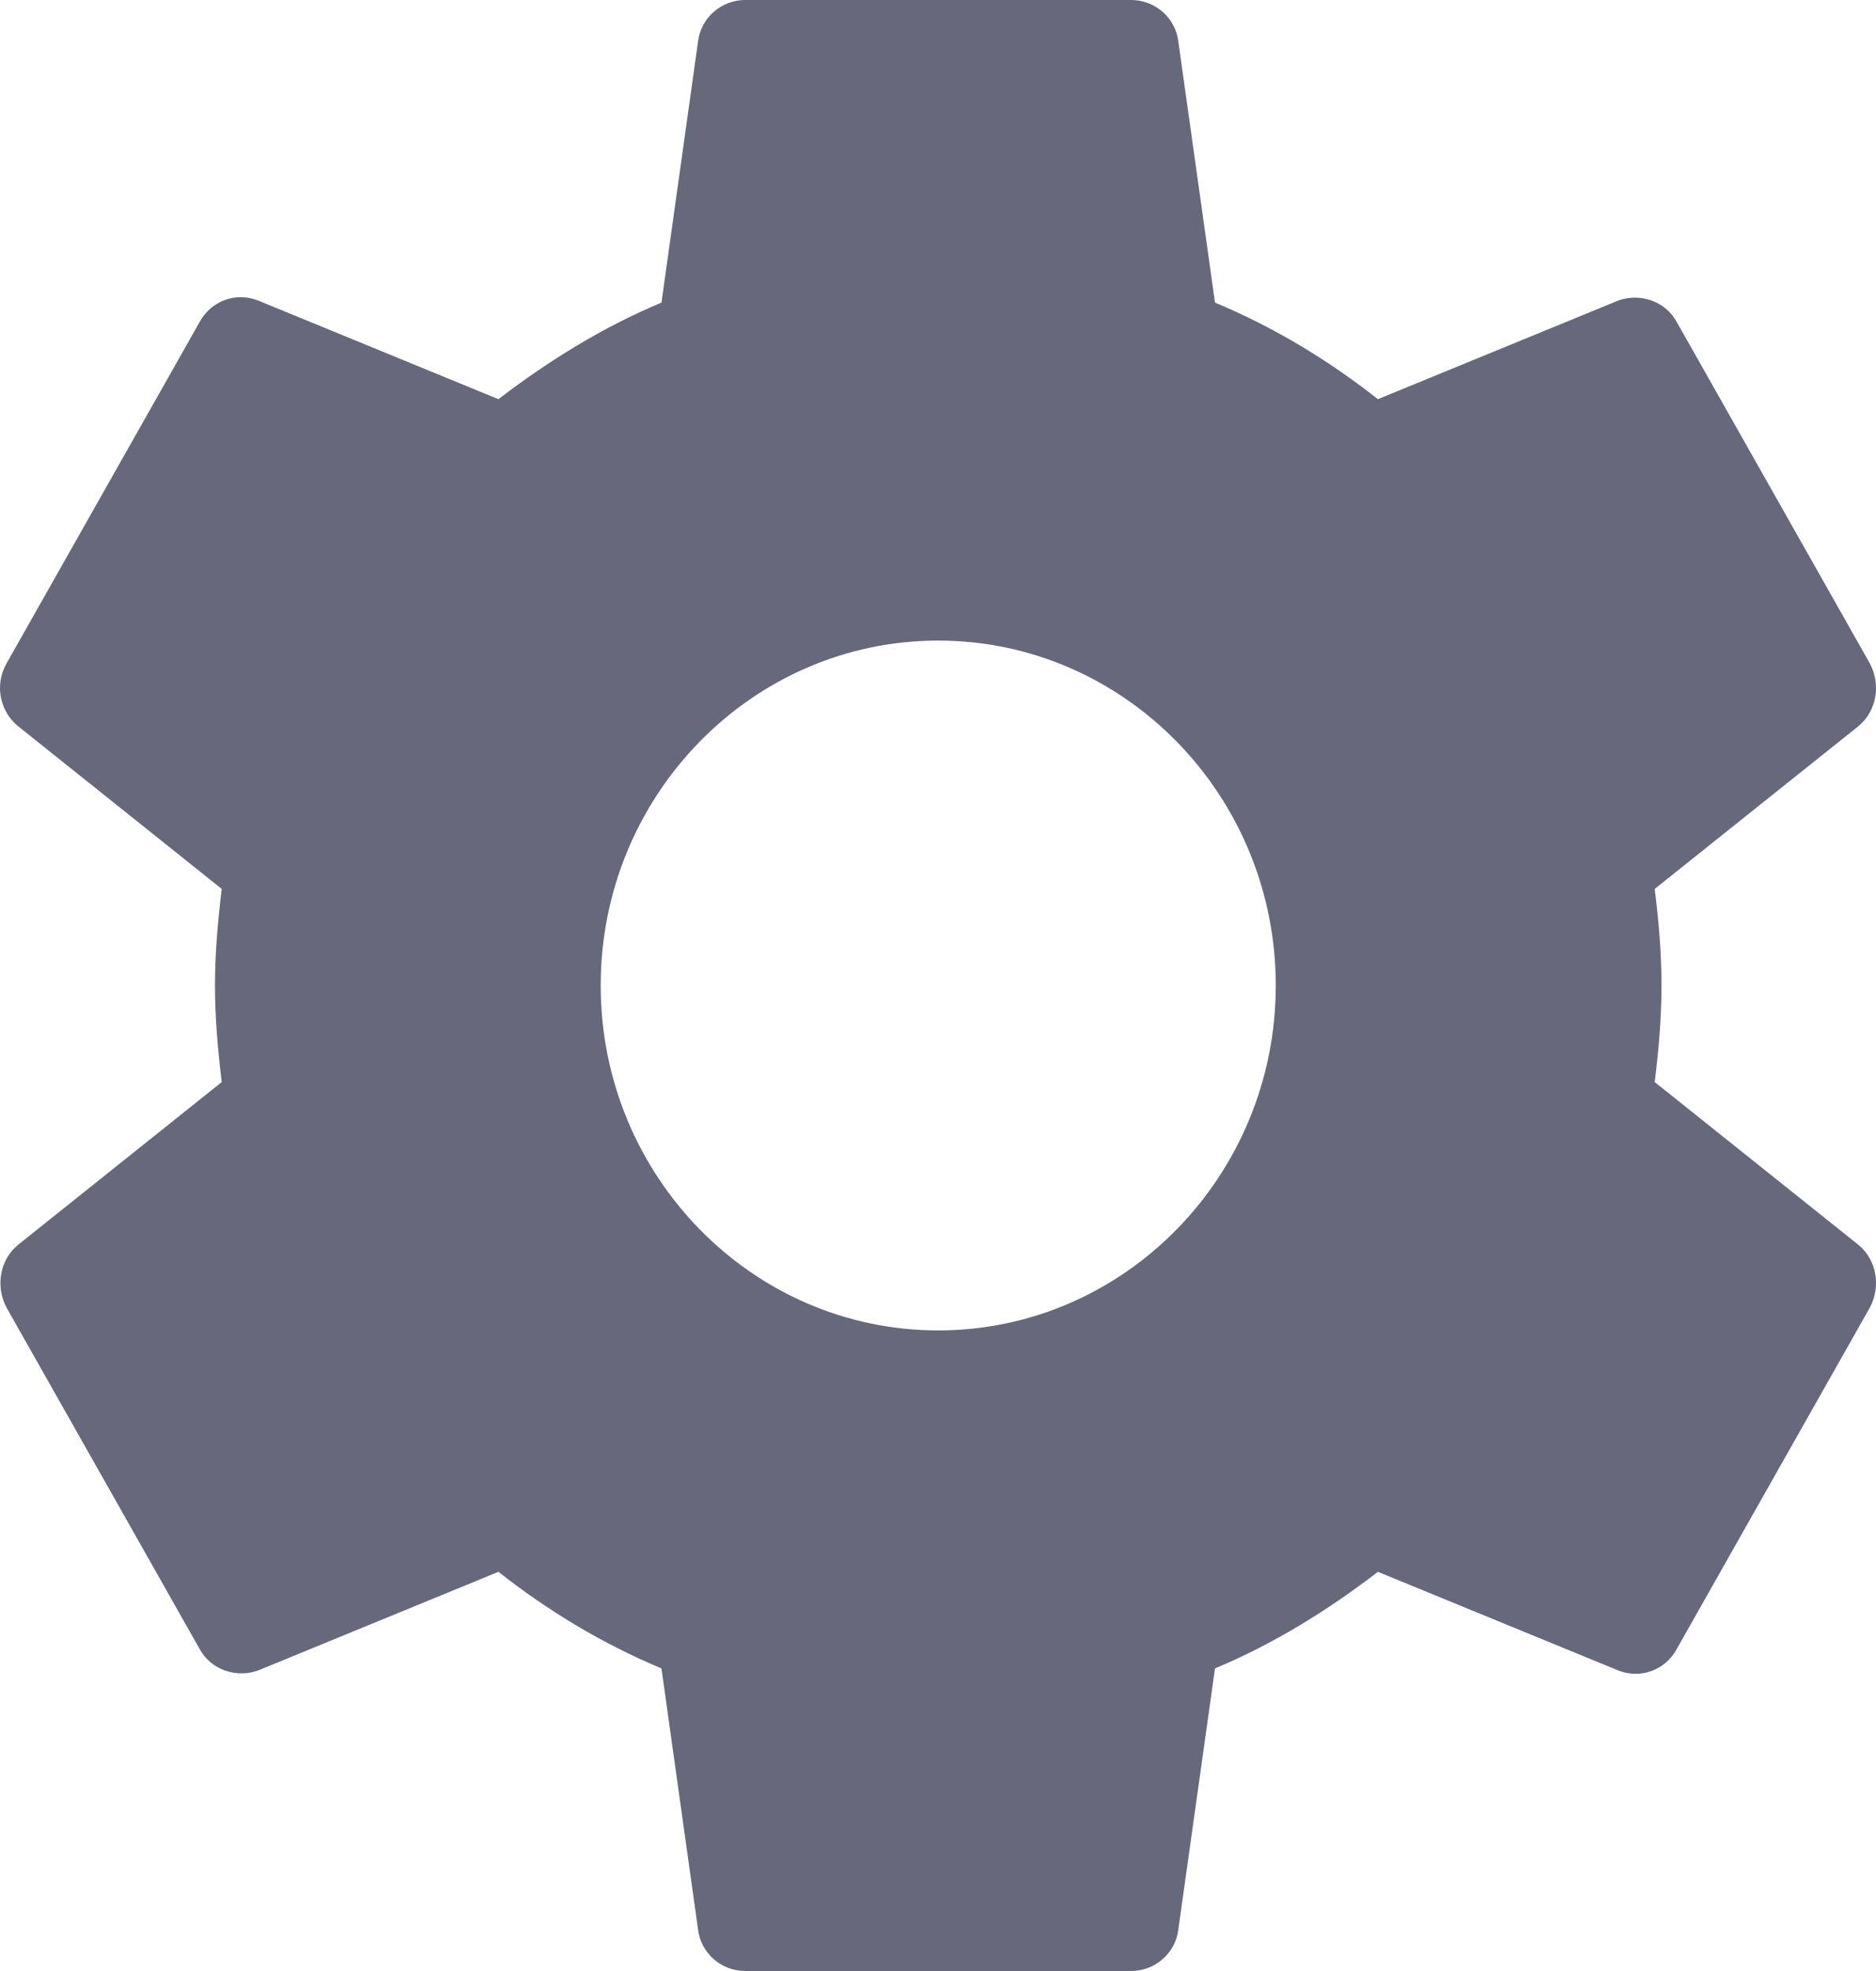 <svg width="20" height="21" viewBox="0 0 20 21" fill="none" xmlns="http://www.w3.org/2000/svg">
<path d="M17.641 11.529C17.682 11.193 17.713 10.857 17.713 10.5C17.713 10.143 17.682 9.807 17.641 9.471L19.81 7.739C20.005 7.581 20.057 7.298 19.933 7.066L17.877 3.433C17.754 3.203 17.476 3.119 17.25 3.203L14.69 4.253C14.156 3.833 13.58 3.486 12.953 3.224L12.562 0.441C12.531 0.189 12.315 0 12.058 0H7.946C7.689 0 7.473 0.189 7.442 0.441L7.052 3.224C6.425 3.486 5.849 3.843 5.314 4.253L2.754 3.203C2.518 3.108 2.251 3.203 2.127 3.433L0.071 7.066C-0.062 7.298 -0.001 7.581 0.195 7.739L2.364 9.471C2.323 9.807 2.292 10.153 2.292 10.5C2.292 10.847 2.323 11.193 2.364 11.529L0.195 13.261C-0.001 13.419 -0.052 13.703 0.071 13.934L2.127 17.567C2.251 17.797 2.528 17.881 2.754 17.797L5.314 16.747C5.849 17.168 6.425 17.514 7.052 17.776L7.442 20.559C7.473 20.811 7.689 21 7.946 21H12.058C12.315 21 12.531 20.811 12.562 20.559L12.953 17.776C13.58 17.514 14.156 17.157 14.69 16.747L17.25 17.797C17.486 17.892 17.754 17.797 17.877 17.567L19.933 13.934C20.057 13.703 20.005 13.419 19.81 13.261L17.641 11.529ZM10.002 14.175C8.018 14.175 6.404 12.527 6.404 10.5C6.404 8.473 8.018 6.825 10.002 6.825C11.986 6.825 13.601 8.473 13.601 10.5C13.601 12.527 11.986 14.175 10.002 14.175Z" fill="#66687B"/>
</svg>
